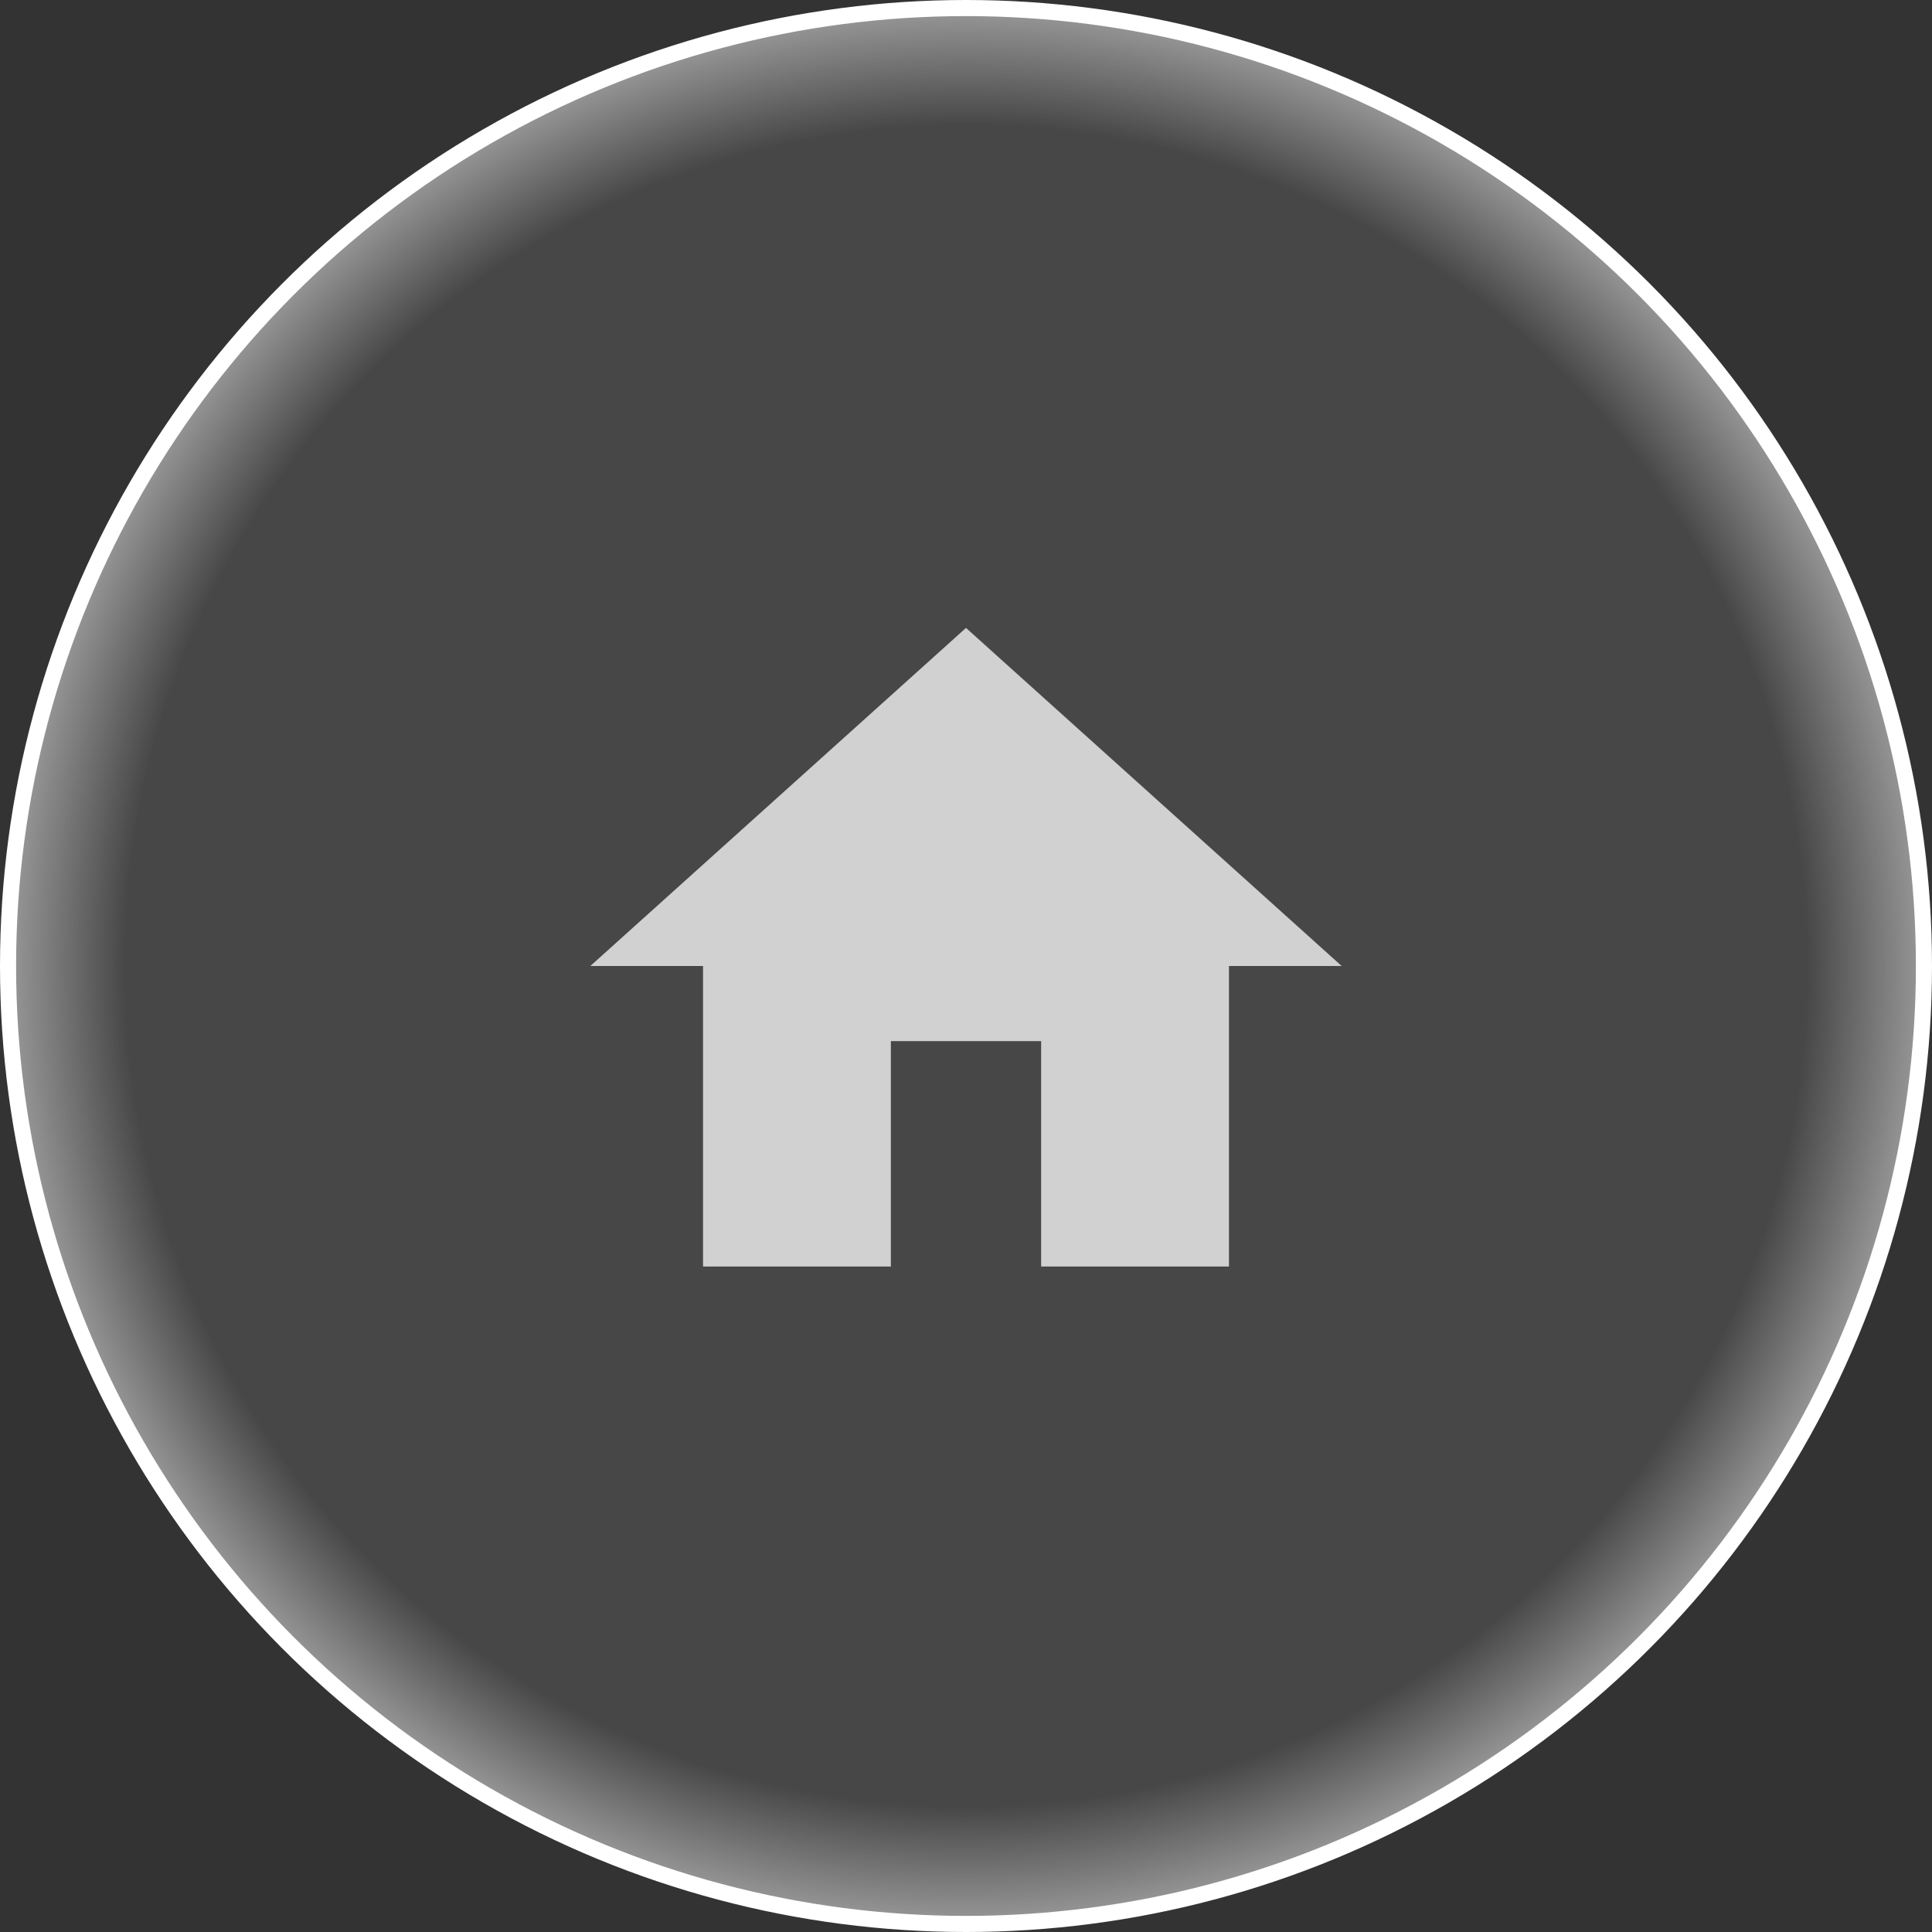 <svg width="120" height="120" viewBox="0 0 120 120" fill="none" xmlns="http://www.w3.org/2000/svg">
<rect x="0" y="0" width="120" height="120" fill="#333333" stroke="none"/>
<circle cx="60" cy="60" r="59.5" fill="white" fill-opacity="0.1"/>
<circle cx="60" cy="60" r="59.5" fill="url(#paint0_radial)"/>
<circle cx="60" cy="60" r="59.5" stroke="white"/>
<path d="M55.333 78.667V64.667H64.667V78.667H76.333V60H83.333L60 39L36.667 60H43.667V78.667H55.333Z" fill="white" fill-opacity="0.75"/>
<defs>
<radialGradient id="paint0_radial" cx="0" cy="0" r="1" gradientUnits="userSpaceOnUse" gradientTransform="translate(60 60) rotate(90) scale(60)">
<stop offset="0.863" stop-color="white" stop-opacity="0"/>
<stop offset="1" stop-color="white" stop-opacity="0.5"/>
</radialGradient>
</defs>
</svg>
